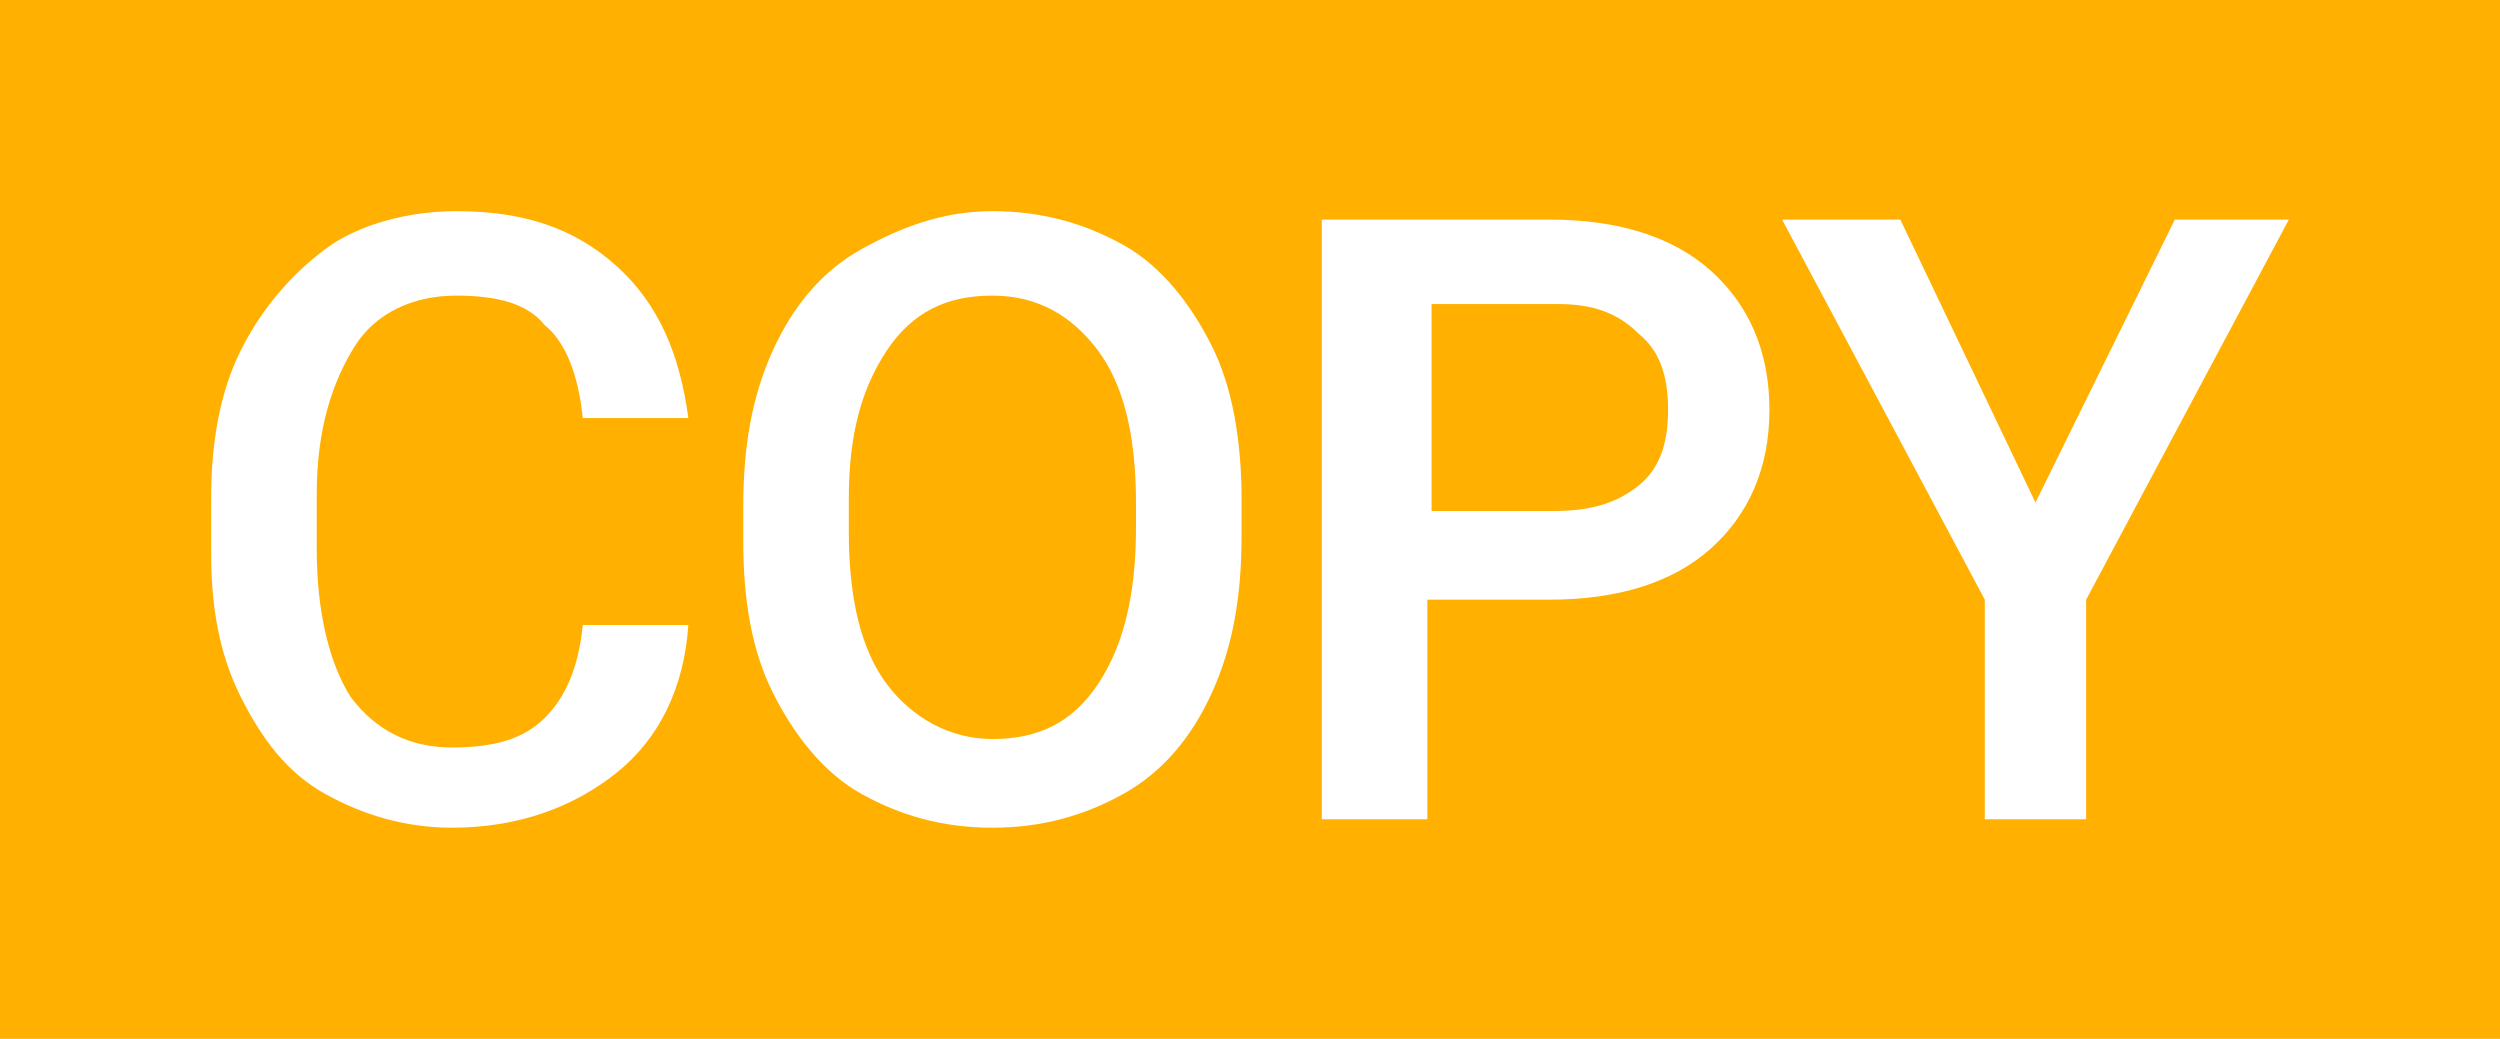 <?xml version="1.0" encoding="utf-8"?>
<!-- Generator: Adobe Illustrator 22.0.1, SVG Export Plug-In . SVG Version: 6.00 Build 0)  -->
<svg version="1.1" id="레이어_1" xmlns="http://www.w3.org/2000/svg" xmlns:xlink="http://www.w3.org/1999/xlink" x="0px"
	 y="0px" viewBox="0 0 59.2 24.6" style="enable-background:new 0 0 59.2 24.6;" xml:space="preserve">
<style type="text/css">
	.st0{fill:#FFB000;}
	.st1{fill:#FFFFFF;}
</style>
<g>
	<rect x="0" y="0" class="st0" width="59.2" height="24.6"/>
	<g>
		<path class="st1" d="M16.3,14.8c-0.1,1.5-0.7,2.7-1.7,3.5s-2.3,1.3-3.9,1.3c-1.1,0-2.1-0.3-3-0.8s-1.5-1.3-2-2.3S5,14.4,5,13.1
			v-1.3c0-1.3,0.2-2.5,0.7-3.5s1.2-1.8,2-2.4S9.7,5,10.8,5c1.6,0,2.8,0.4,3.8,1.3s1.5,2.1,1.7,3.6h-2.5c-0.1-1-0.4-1.8-0.9-2.2
			C12.5,7.2,11.8,7,10.8,7C9.8,7,8.9,7.4,8.4,8.2s-0.9,1.9-0.9,3.5v1.3c0,1.5,0.3,2.7,0.8,3.5c0.6,0.8,1.4,1.2,2.4,1.2
			c1,0,1.7-0.2,2.2-0.7s0.8-1.2,0.9-2.2H16.3z"/>
		<path class="st1" d="M29.4,12.7c0,1.4-0.2,2.6-0.7,3.7s-1.2,1.9-2.1,2.4s-1.9,0.8-3.1,0.8c-1.2,0-2.2-0.3-3.1-0.8
			s-1.6-1.4-2.1-2.4s-0.7-2.2-0.7-3.6V12c0-1.4,0.2-2.6,0.7-3.7s1.2-1.9,2.1-2.4S22.3,5,23.5,5s2.2,0.3,3.1,0.8s1.6,1.4,2.1,2.4
			s0.7,2.3,0.7,3.6V12.7z M26.9,11.9c0-1.6-0.3-2.8-0.9-3.6s-1.4-1.3-2.5-1.3c-1.1,0-1.9,0.4-2.5,1.3s-0.9,2-0.9,3.5v0.8
			c0,1.6,0.3,2.8,0.9,3.6s1.5,1.3,2.5,1.3c1.1,0,1.9-0.4,2.5-1.3s0.9-2.1,0.9-3.7V11.9z"/>
		<path class="st1" d="M33.8,14.1v5.3h-2.5V5.2h5.4c1.6,0,2.9,0.4,3.8,1.2c0.9,0.8,1.4,1.9,1.4,3.3c0,1.4-0.5,2.5-1.4,3.3
			s-2.2,1.2-3.8,1.2H33.8z M33.8,12.1h3c0.9,0,1.5-0.2,2-0.6s0.7-1,0.7-1.8c0-0.8-0.2-1.4-0.7-1.8c-0.5-0.5-1.1-0.7-1.9-0.7h-3V12.1
			z"/>
		<path class="st1" d="M48.2,11.9l3.3-6.7h2.7l-4.8,9v5.2H47v-5.2l-4.8-9H45L48.2,11.9z"/>
	</g>
</g>
</svg>
